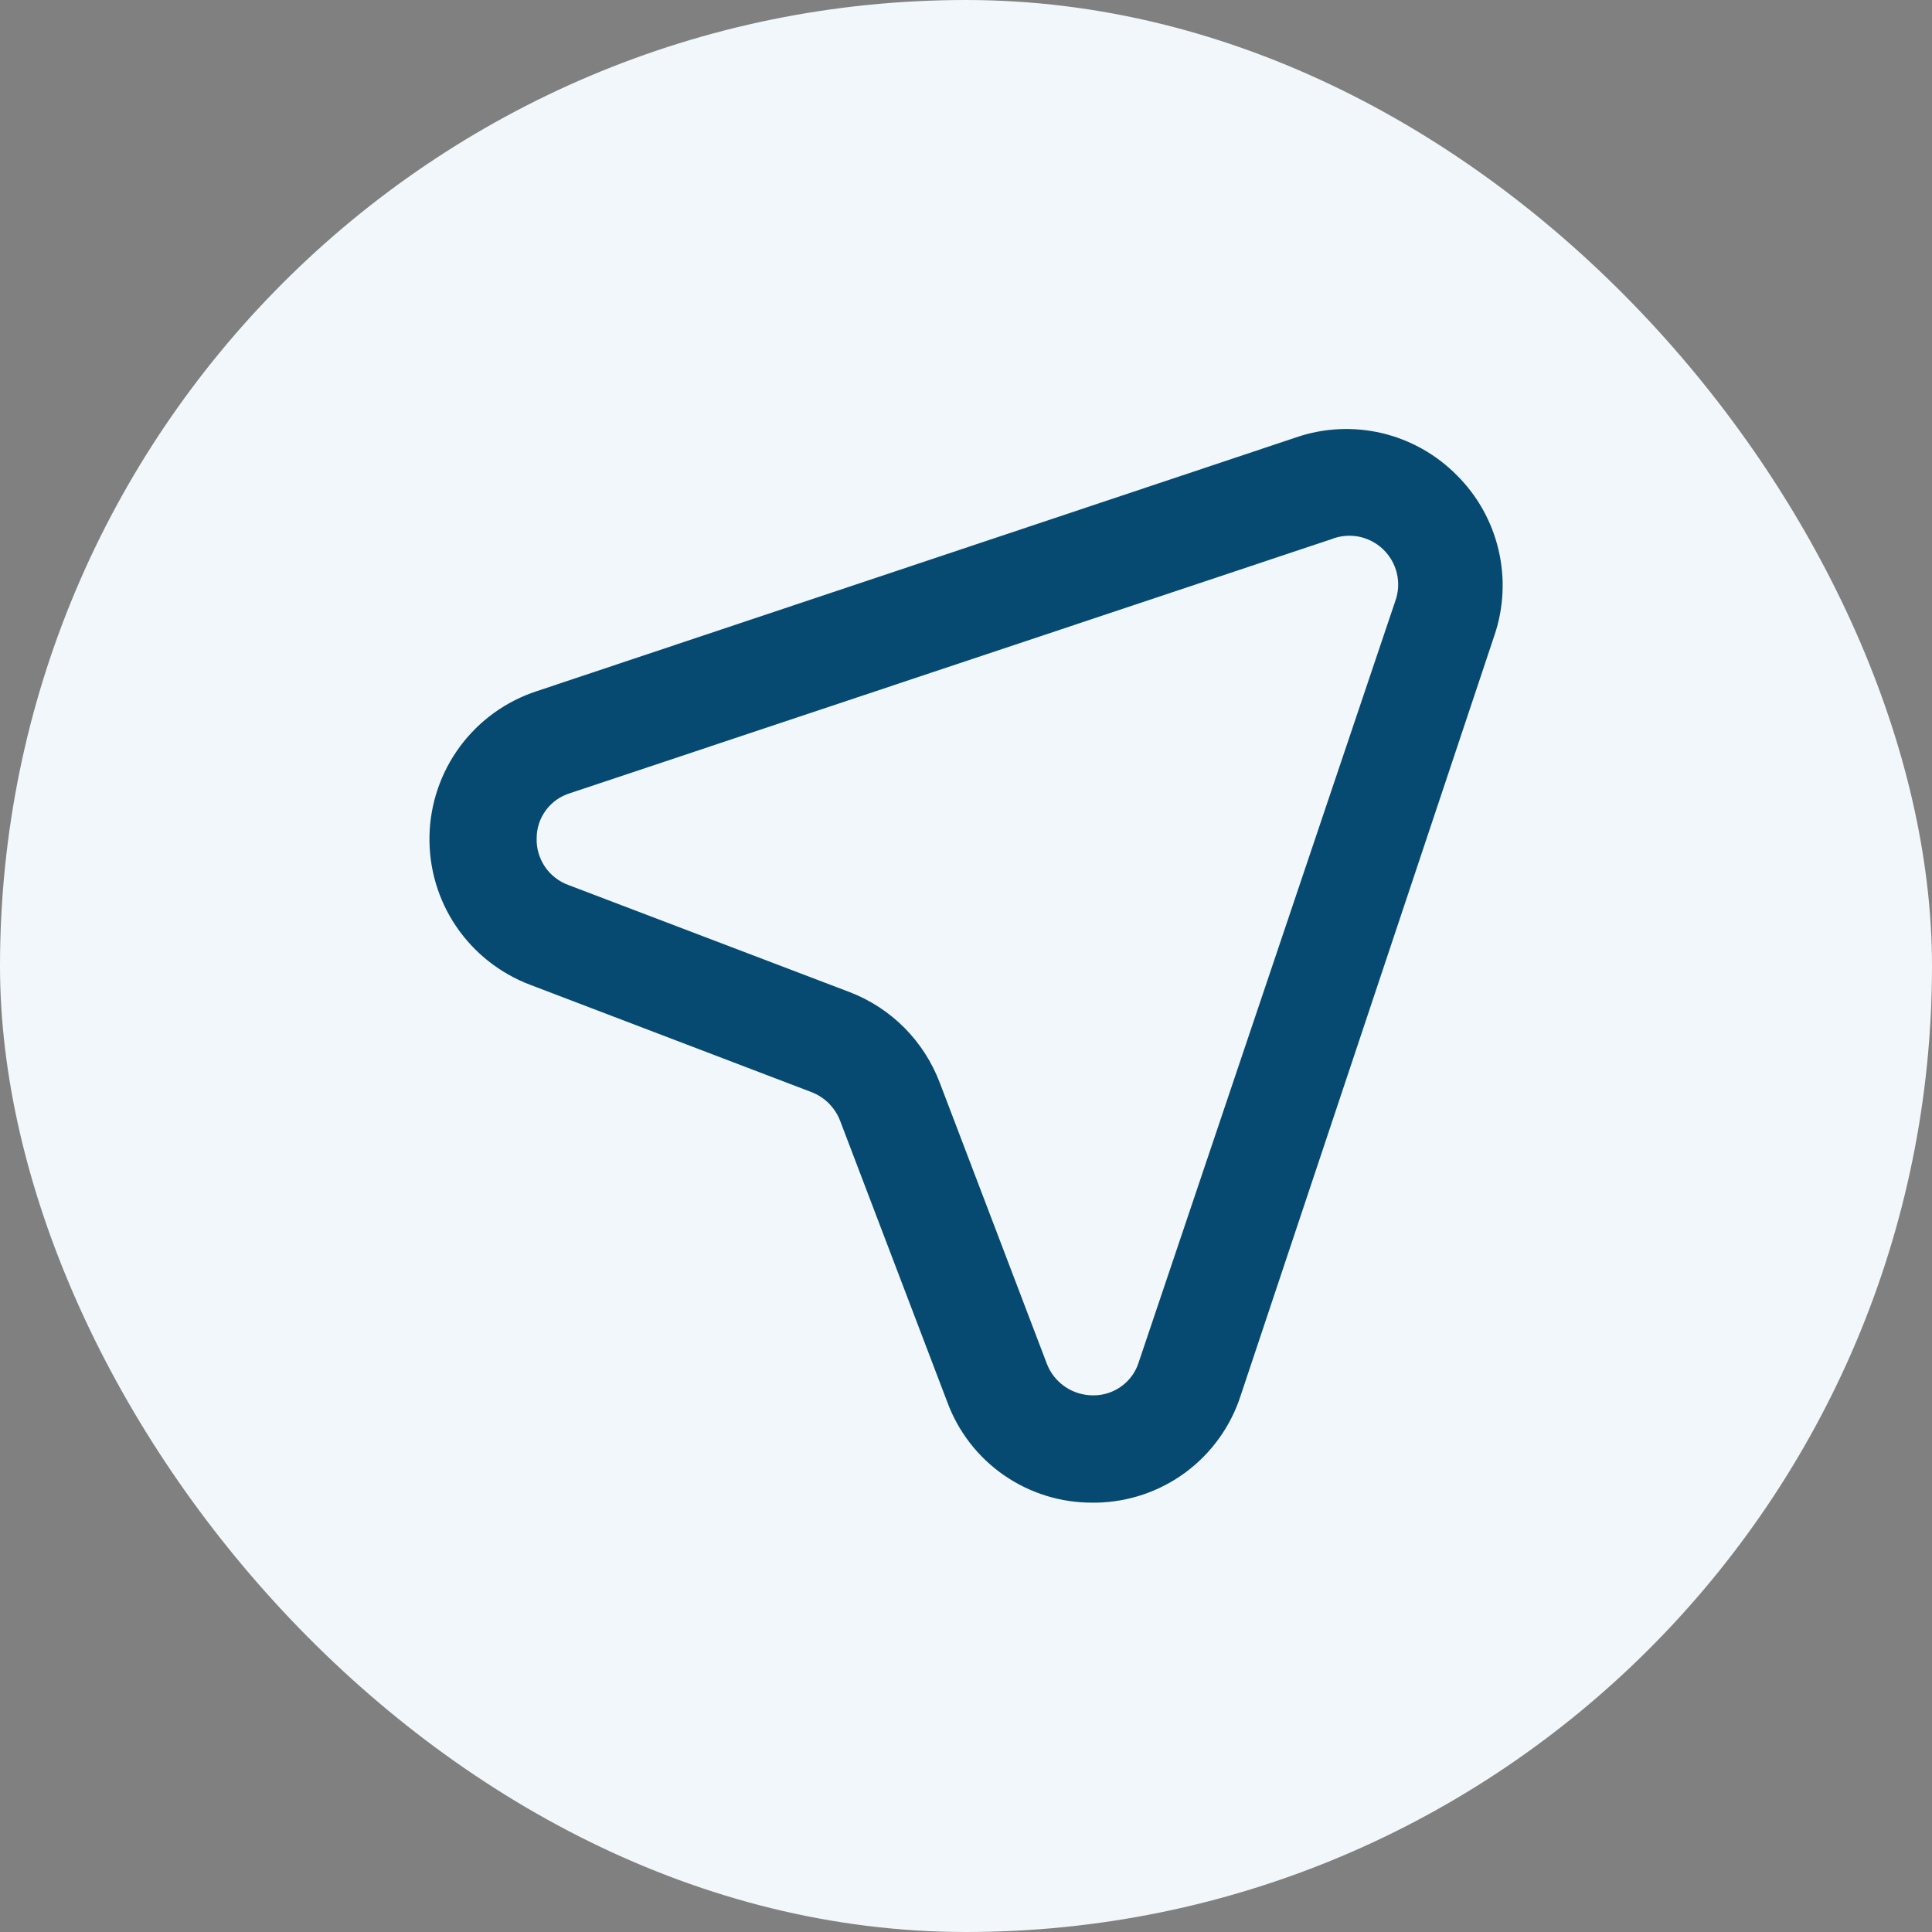 <svg width="30" height="30" viewBox="0 0 30 30" fill="none" xmlns="http://www.w3.org/2000/svg">
<rect x="0" y="0" width="30" height="30" fill="#808080" stroke="none"/>
<rect width="30" height="30" rx="15" fill="#F1F7FA"/>
<path d="M22.625 7.383C22.306 7.059 21.902 6.831 21.46 6.726C21.018 6.622 20.555 6.644 20.125 6.792L8.333 10.733C7.857 10.889 7.442 11.188 7.144 11.59C6.846 11.992 6.68 12.477 6.669 12.977C6.658 13.477 6.802 13.969 7.082 14.383C7.363 14.798 7.765 15.115 8.233 15.292L12.6 16.958C12.699 16.996 12.79 17.055 12.866 17.129C12.941 17.204 13.001 17.293 13.041 17.392L14.708 21.767C14.877 22.228 15.185 22.627 15.589 22.907C15.994 23.187 16.474 23.336 16.966 23.333H17.024C17.525 23.324 18.011 23.159 18.413 22.86C18.815 22.561 19.113 22.144 19.266 21.667L23.208 9.858C23.351 9.432 23.372 8.975 23.269 8.538C23.166 8.1 22.943 7.7 22.625 7.383ZM21.666 9.333L17.683 21.15C17.637 21.3 17.544 21.43 17.418 21.523C17.292 21.616 17.139 21.667 16.983 21.667C16.827 21.669 16.674 21.624 16.545 21.538C16.416 21.452 16.315 21.328 16.258 21.183L14.591 16.808C14.47 16.491 14.284 16.202 14.044 15.96C13.805 15.719 13.517 15.531 13.2 15.408L8.825 13.742C8.677 13.688 8.55 13.588 8.462 13.459C8.374 13.328 8.328 13.174 8.333 13.017C8.333 12.86 8.383 12.708 8.476 12.582C8.569 12.456 8.7 12.363 8.85 12.317L20.666 8.375C20.802 8.32 20.951 8.305 21.095 8.332C21.238 8.36 21.371 8.428 21.477 8.53C21.583 8.631 21.657 8.761 21.691 8.904C21.724 9.046 21.716 9.195 21.666 9.333Z" fill="#064A72"/>
</svg>

